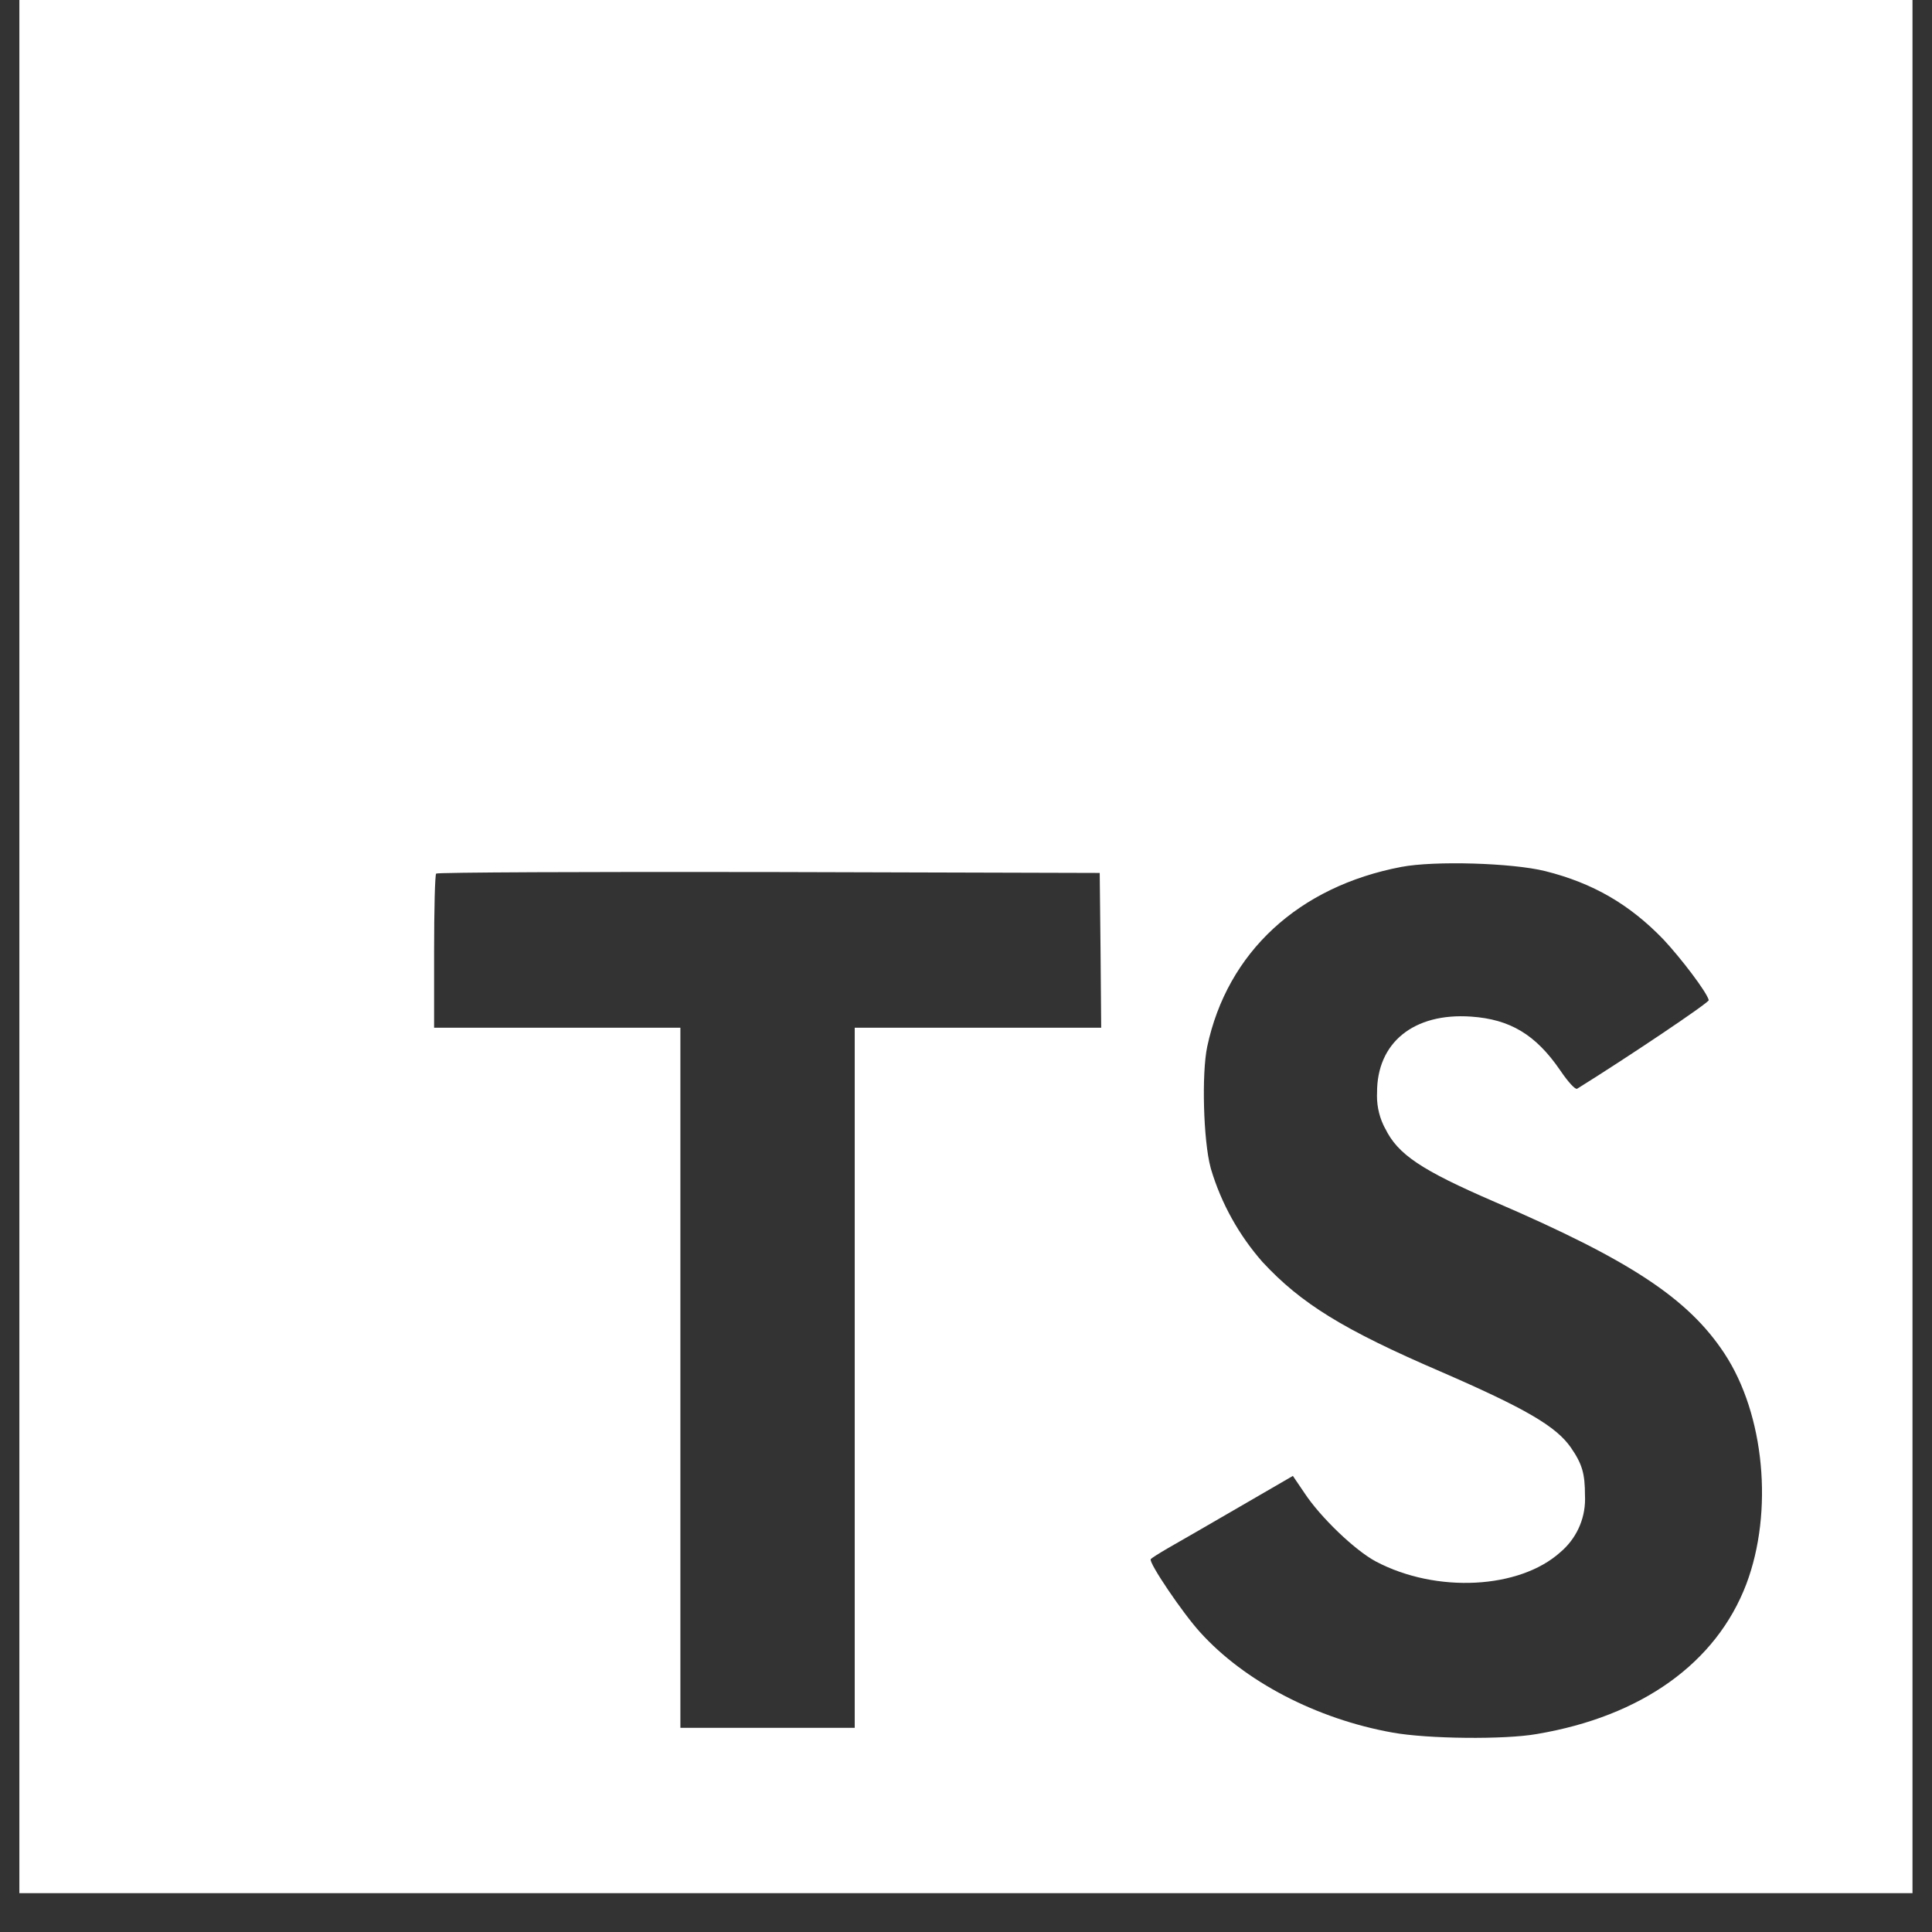<svg width="42" height="42" viewBox="0 0 42 42" fill="none" xmlns="http://www.w3.org/2000/svg">
<rect x="0" y="0" width="42" height="42" fill="#333333" stroke="none"/>
<g clip-path="url(#clip0_89_596)">
<path d="M0.421 20.577V41.155H41.576V0H0.421V20.577ZM25.393 33.654C25.578 33.55 26.27 33.15 26.923 32.771L28.106 32.085L28.355 32.452C28.701 32.98 29.457 33.706 29.915 33.948C31.229 34.64 33.031 34.543 33.919 33.745C34.25 33.466 34.458 33.051 34.458 32.588C34.458 32.56 34.458 32.535 34.456 32.507V32.511C34.456 32.034 34.396 31.825 34.147 31.465C33.828 31.009 33.175 30.624 31.32 29.818C29.197 28.904 28.283 28.337 27.446 27.435C26.942 26.862 26.552 26.173 26.326 25.415L26.316 25.377C26.16 24.796 26.12 23.338 26.244 22.752C26.681 20.699 28.23 19.271 30.464 18.846C31.189 18.708 32.875 18.76 33.587 18.936C34.633 19.197 35.428 19.663 36.16 20.421C36.539 20.826 37.102 21.563 37.147 21.742C37.16 21.793 35.37 22.994 34.286 23.668C34.247 23.693 34.089 23.523 33.914 23.263C33.383 22.491 32.829 22.159 31.98 22.1C30.731 22.014 29.929 22.668 29.936 23.758C29.936 23.777 29.934 23.799 29.934 23.822C29.934 24.081 29.999 24.324 30.114 24.537L30.111 24.528C30.385 25.096 30.896 25.437 32.494 26.128C35.442 27.397 36.702 28.232 37.486 29.421C38.361 30.746 38.558 32.864 37.963 34.438C37.311 36.149 35.691 37.312 33.41 37.696C32.705 37.821 31.033 37.802 30.275 37.665C28.622 37.37 27.055 36.554 26.088 35.482C25.709 35.066 24.97 33.973 25.016 33.896C25.035 33.869 25.205 33.764 25.393 33.654ZM9.437 20.689C9.437 19.773 9.456 19.008 9.482 18.991C9.502 18.964 12.762 18.95 16.713 18.957L23.907 18.977L23.925 20.656L23.939 22.342H18.581V37.562H14.791V22.342H9.437V20.689Z" fill="white"/>
</g>
<defs>
<clipPath id="clip0_89_596">
<rect width="41.155" height="41.155" fill="white" transform="translate(0.421)"/>
</clipPath>
</defs>
</svg>
